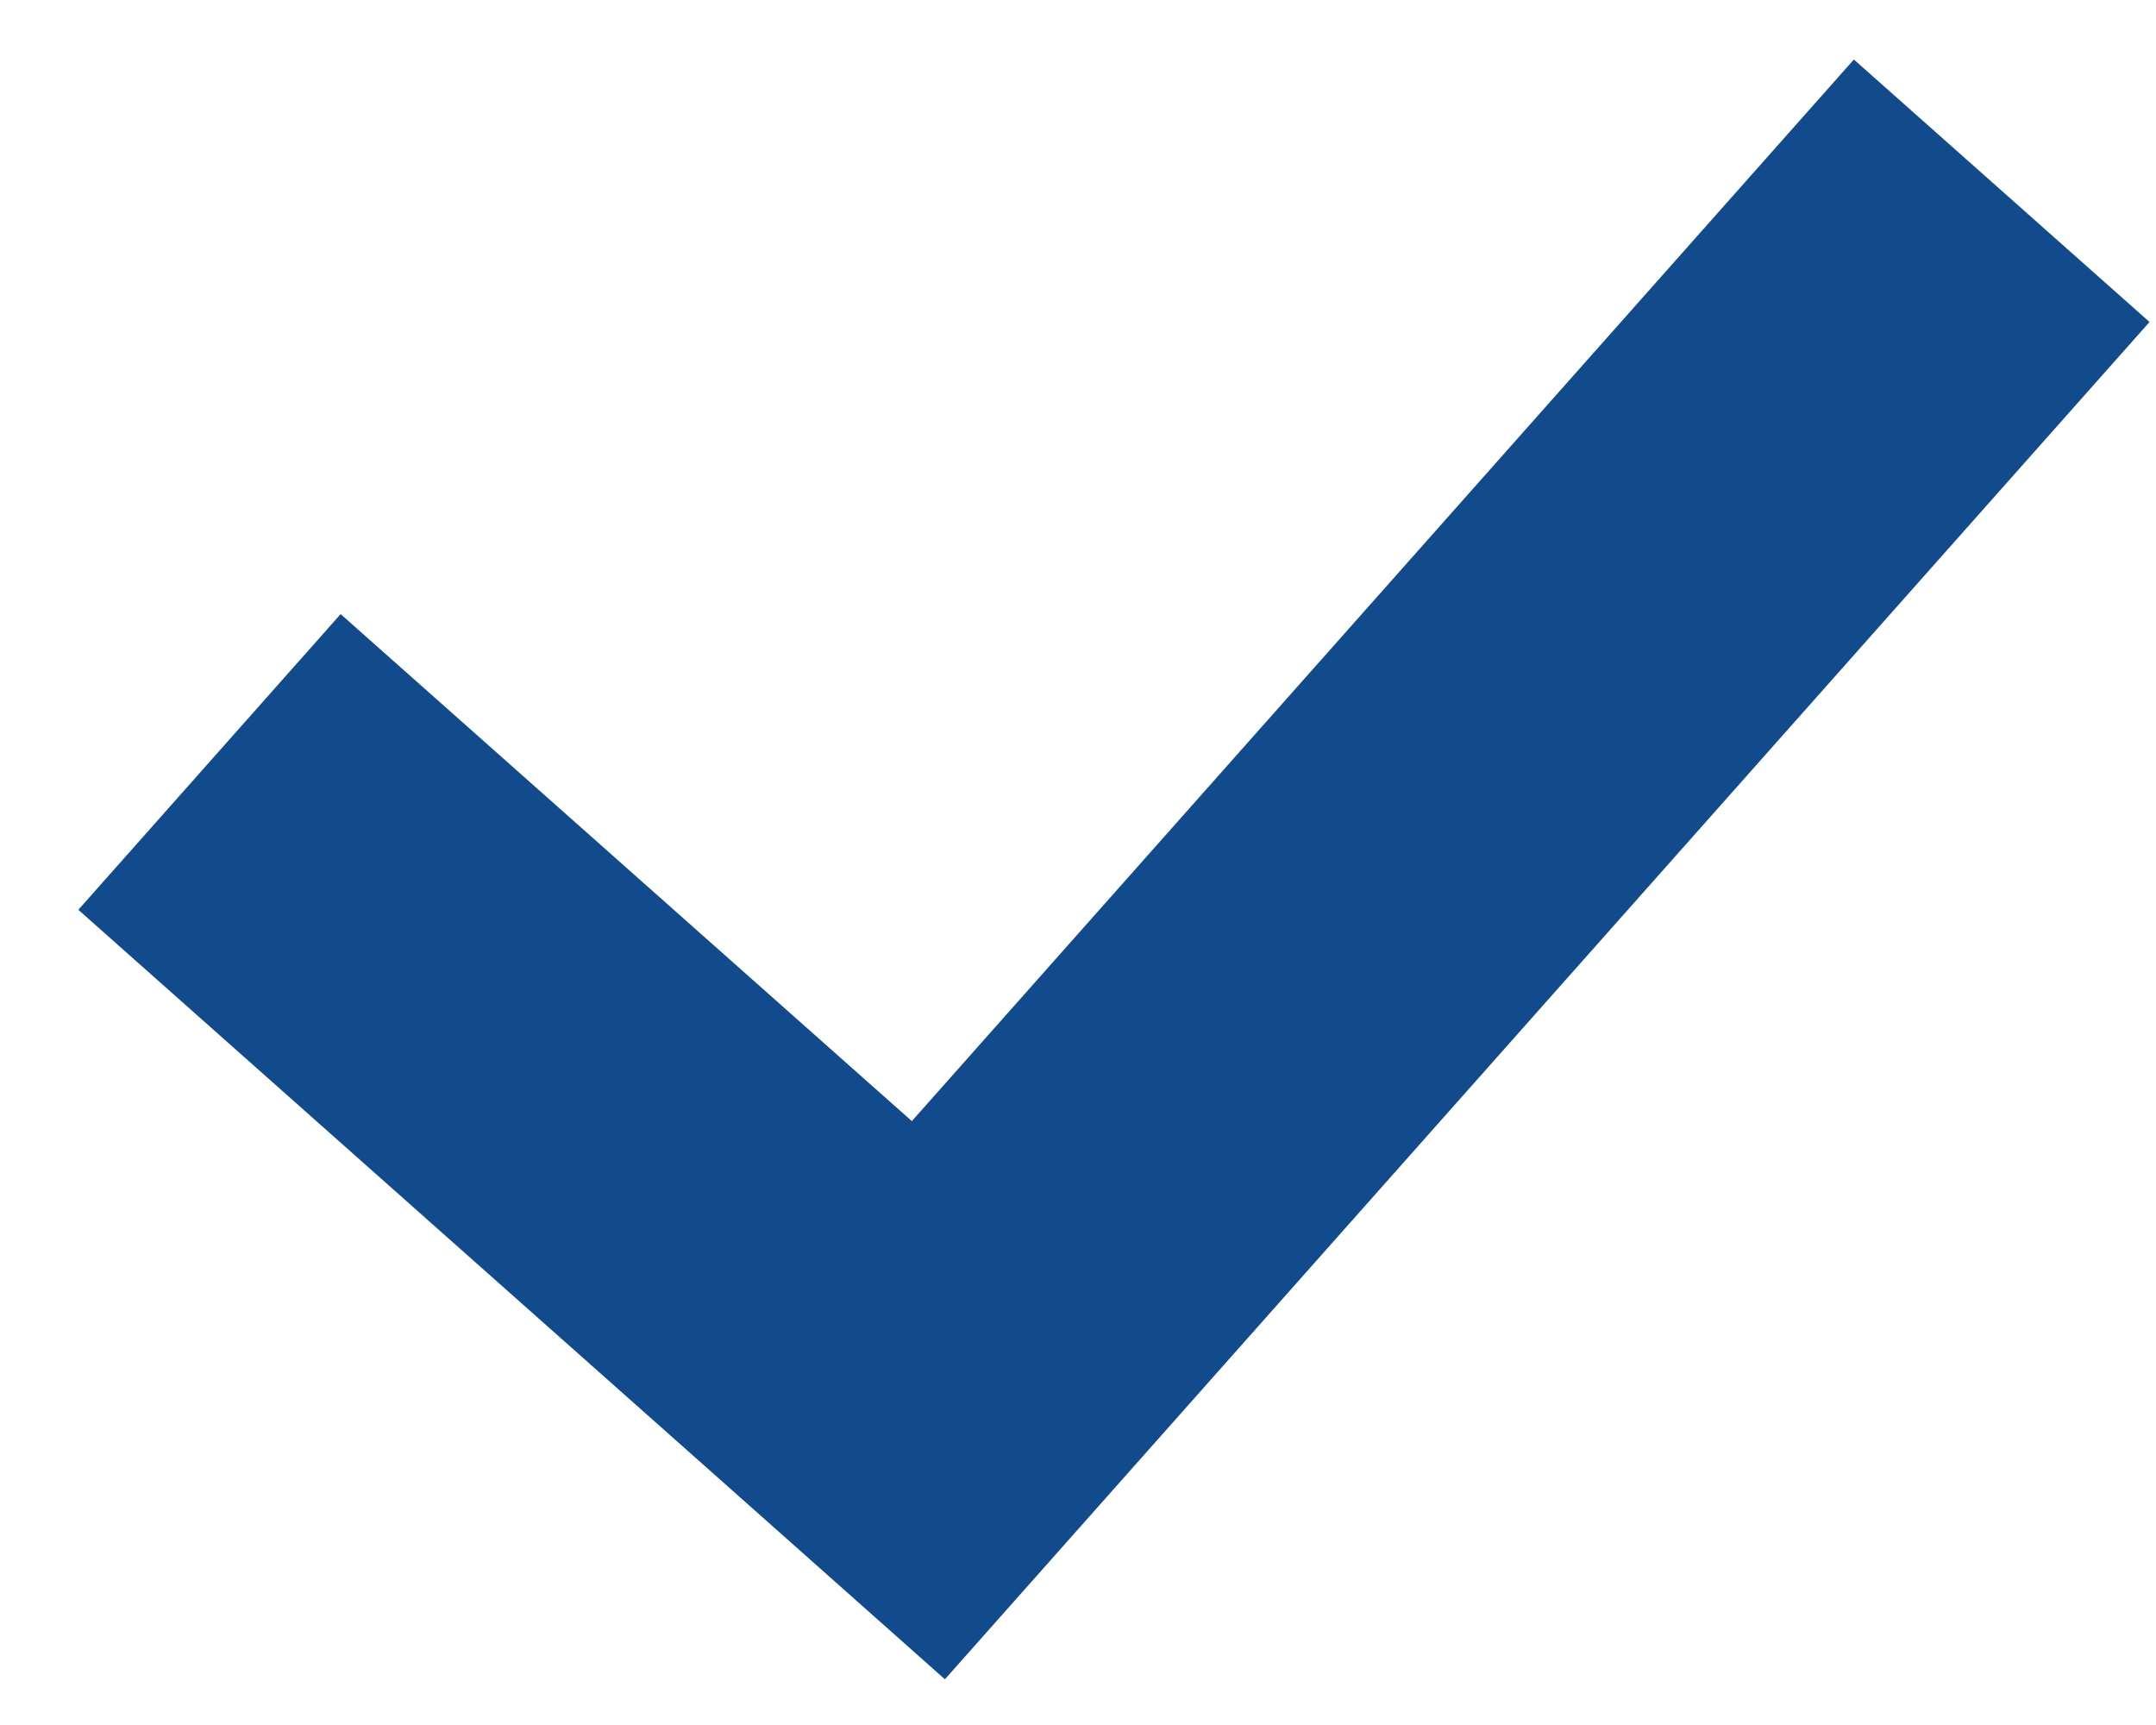 <svg width="15" height="12" viewBox="0 0 15 12" fill="none" xmlns="http://www.w3.org/2000/svg">
<path fill-rule="evenodd" clip-rule="evenodd" d="M14.955 2.24L12.898 0.414L6.344 7.799L2.37 4.272L0.545 6.329L4.518 9.856L4.518 9.856L6.574 11.682L14.955 2.24Z" fill="#124B8C"/>
</svg>
